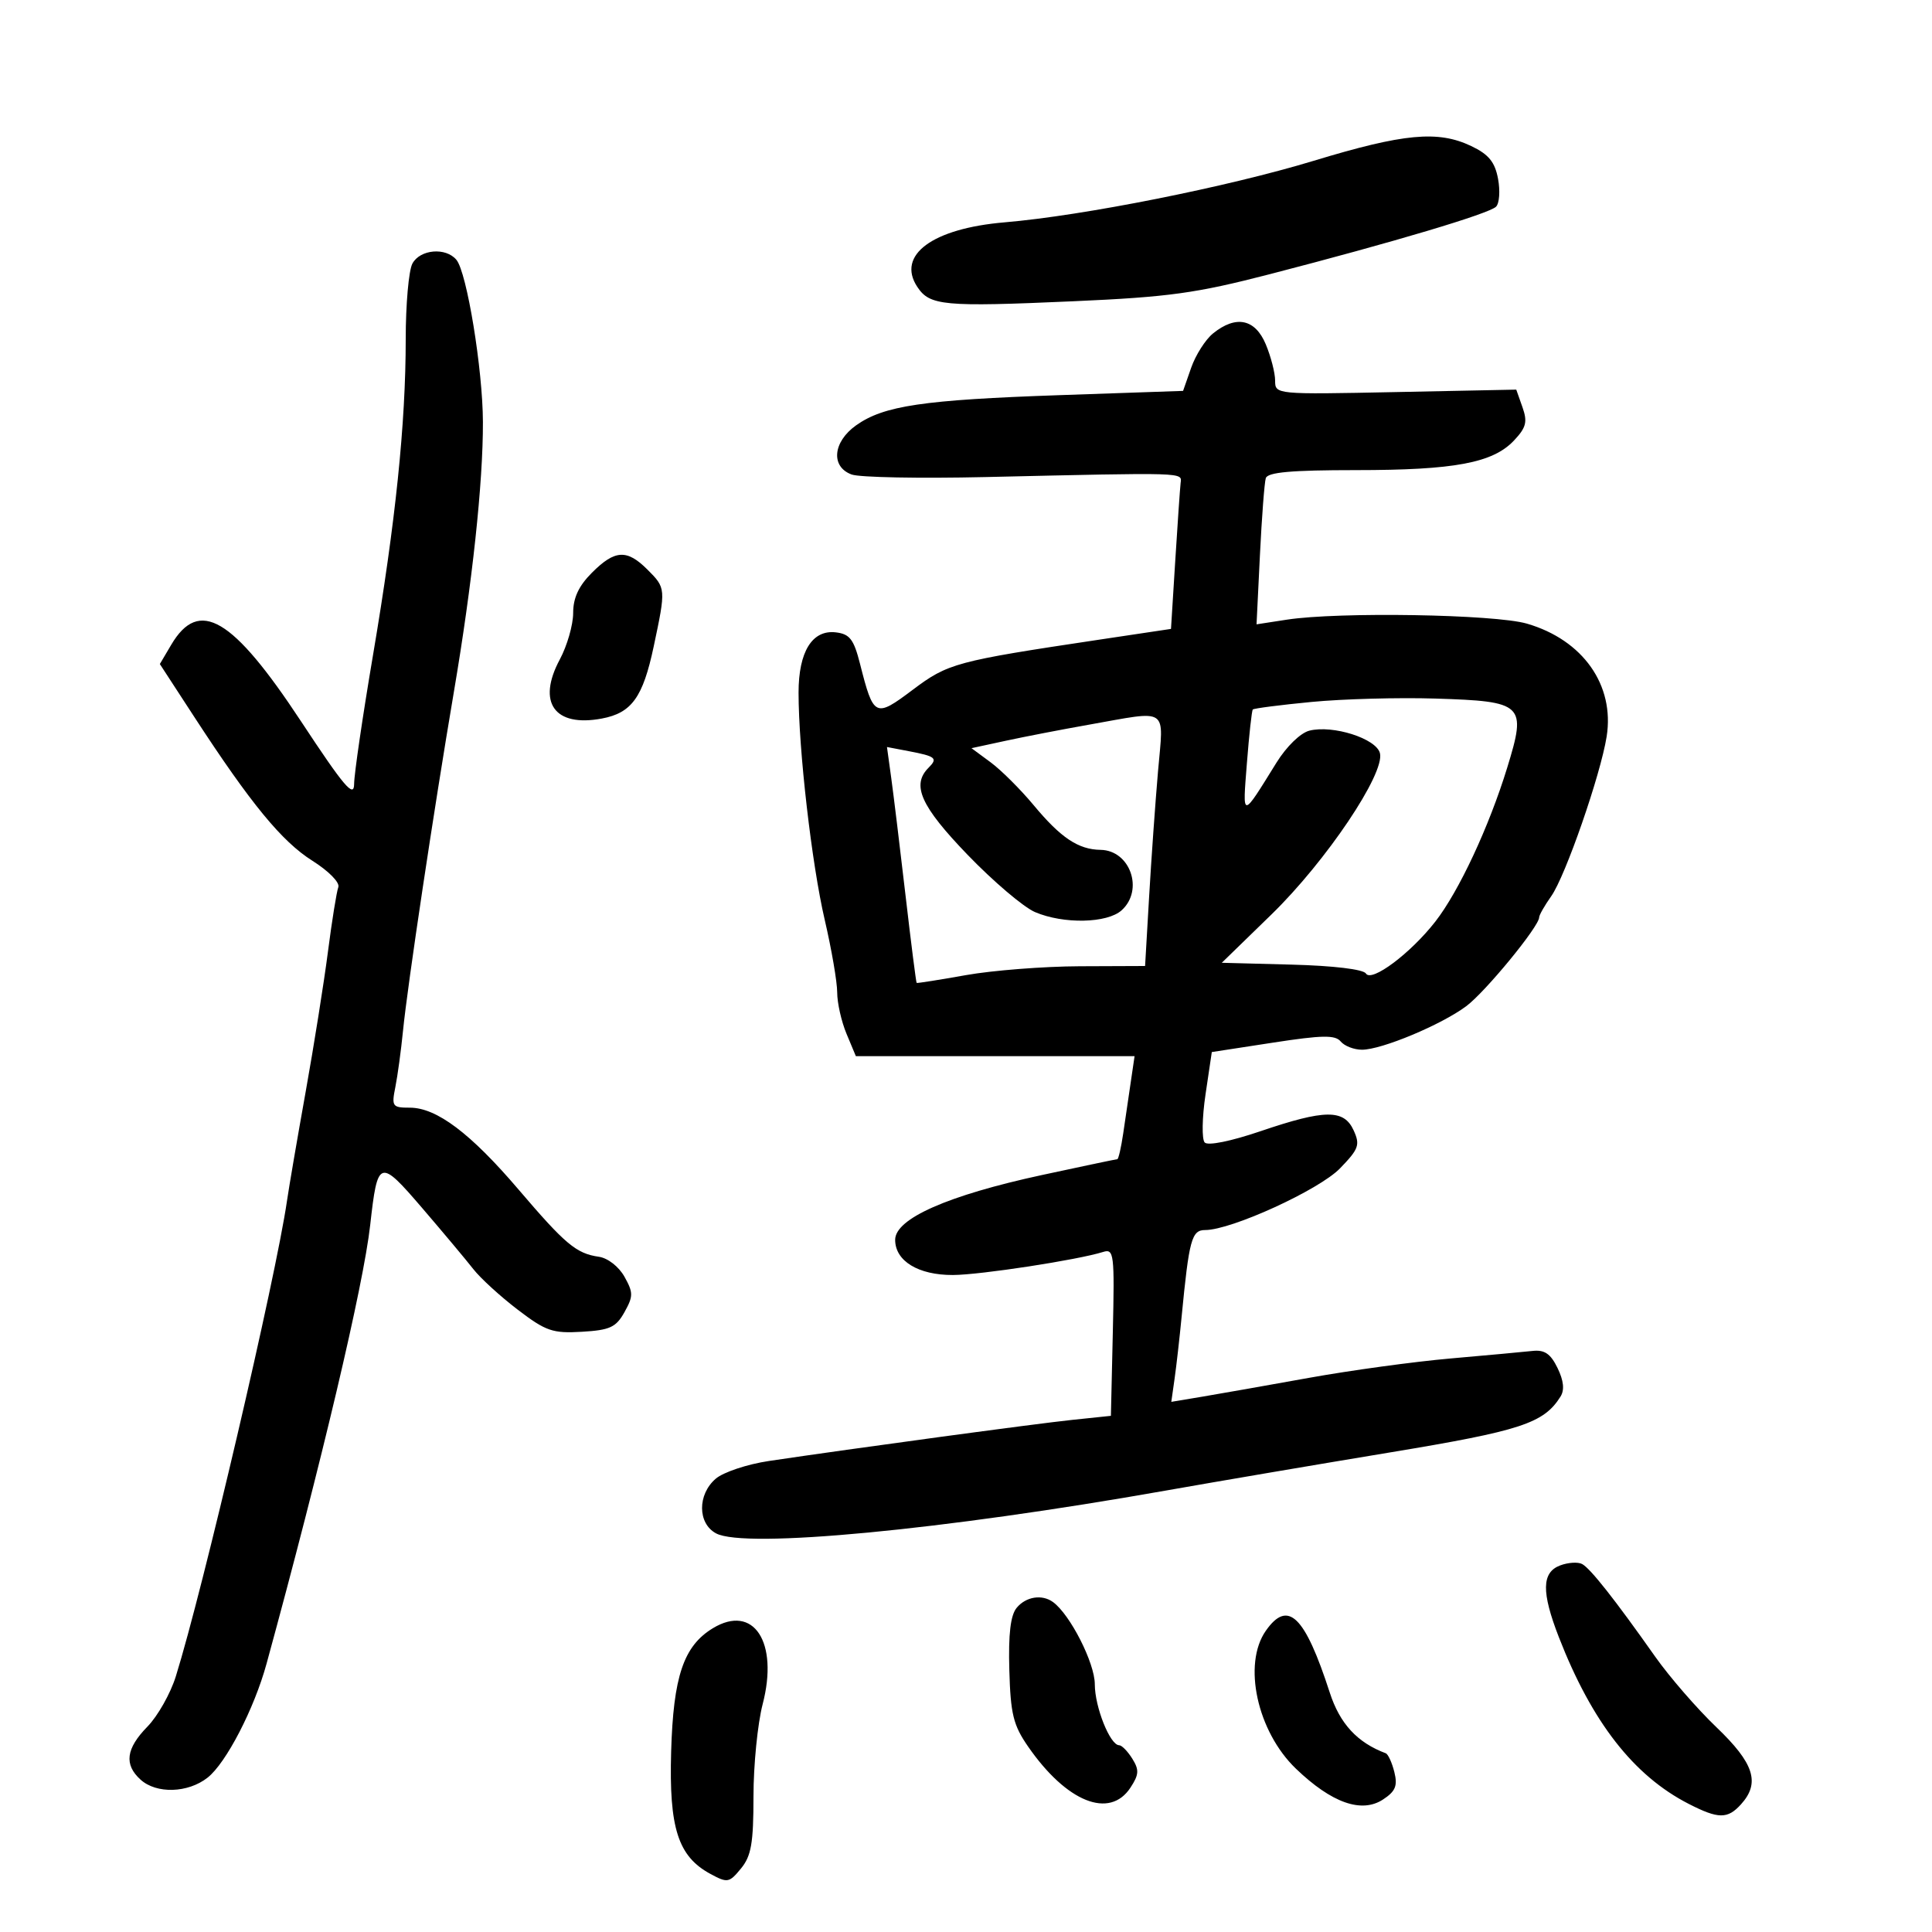 <svg xmlns="http://www.w3.org/2000/svg" width="300" height="300" viewBox="0 0 300 300" version="1.1">
	<path d="M 204 24.964 C 190.614 29.030, 168.229 33.488, 156 34.524 C 144.802 35.473, 139.197 39.599, 142.421 44.519 C 144.360 47.479, 146.469 47.675, 166.684 46.779 C 181.492 46.123, 185.710 45.541, 197.184 42.572 C 216.441 37.590, 231.219 33.181, 232.306 32.094 C 232.826 31.574, 232.964 29.622, 232.614 27.754 C 232.125 25.147, 231.160 23.970, 228.454 22.680 C 223.297 20.220, 217.985 20.716, 204 24.964 M 64.035 40.934 C 63.466 41.998, 63 47.265, 63 52.638 C 63 65.824, 61.422 81.070, 57.920 101.726 C 56.314 111.200, 54.994 120.200, 54.988 121.726 C 54.978 123.980, 53.430 122.155, 46.738 112 C 36.106 95.868, 30.909 92.806, 26.584 100.127 L 24.821 103.112 30.157 111.306 C 38.943 124.797, 43.760 130.665, 48.510 133.660 C 51.050 135.262, 52.804 137.050, 52.533 137.761 C 52.270 138.455, 51.546 142.955, 50.926 147.761 C 50.306 152.568, 48.750 162.350, 47.469 169.500 C 46.188 176.650, 44.878 184.300, 44.558 186.500 C 42.818 198.465, 31.506 246.844, 27.297 260.322 C 26.469 262.975, 24.488 266.478, 22.896 268.107 C 19.556 271.523, 19.235 273.998, 21.829 276.345 C 24.298 278.580, 29.180 278.433, 32.232 276.032 C 35.114 273.765, 39.476 265.334, 41.394 258.324 C 49.940 227.088, 56.432 199.617, 57.482 190.241 C 58.637 179.930, 58.911 179.841, 65.577 187.607 C 68.834 191.402, 72.400 195.661, 73.500 197.070 C 74.600 198.479, 77.700 201.312, 80.389 203.364 C 84.766 206.705, 85.808 207.064, 90.356 206.797 C 94.707 206.543, 95.654 206.106, 96.967 203.750 C 98.344 201.279, 98.344 200.721, 96.967 198.250 C 96.093 196.684, 94.383 195.350, 92.995 195.151 C 89.485 194.650, 87.789 193.230, 80.510 184.699 C 73.058 175.965, 67.791 172, 63.643 172 C 60.922 172, 60.788 171.810, 61.389 168.803 C 61.741 167.044, 62.277 163.107, 62.580 160.053 C 63.278 153.010, 67.374 125.717, 70.467 107.500 C 73.336 90.600, 75.020 74.956, 74.987 65.500 C 74.959 57.358, 72.497 42.304, 70.873 40.347 C 69.227 38.364, 65.227 38.707, 64.035 40.934 M 188.362 51.772 C 187.186 52.723, 185.657 55.119, 184.966 57.099 L 183.708 60.697 164.604 61.356 C 143.315 62.090, 137.223 62.993, 132.928 66.051 C 129.313 68.625, 128.970 72.491, 132.250 73.683 C 133.488 74.132, 142.825 74.310, 153 74.078 C 184.481 73.359, 183.520 73.330, 183.326 75 C 183.231 75.825, 182.855 81.260, 182.492 87.079 L 181.831 97.657 170.665 99.330 C 148.401 102.667, 147.223 102.984, 141.731 107.110 C 135.890 111.499, 135.650 111.380, 133.542 103.073 C 132.575 99.264, 131.948 98.449, 129.787 98.193 C 126.123 97.759, 124 101.191, 124 107.549 C 124 116.391, 126.047 134.175, 128.062 142.829 C 129.128 147.410, 130 152.487, 130 154.111 C 130 155.735, 130.652 158.625, 131.449 160.532 L 132.898 164 154.537 164 L 176.176 164 175.588 168 C 175.265 170.200, 174.735 173.800, 174.412 176 C 174.089 178.200, 173.675 180, 173.492 180 C 173.309 180, 168.045 181.106, 161.794 182.457 C 147.178 185.618, 139 189.226, 139 192.517 C 139 195.812, 142.598 198.003, 147.973 197.982 C 152.232 197.964, 167.349 195.643, 171.299 194.400 C 172.977 193.872, 173.077 194.703, 172.799 206.842 L 172.500 219.850 166.500 220.478 C 160.804 221.074, 132.516 224.907, 119.395 226.862 C 116.038 227.362, 112.325 228.597, 111.145 229.608 C 108.285 232.057, 108.310 236.560, 111.193 238.103 C 115.675 240.502, 146.393 237.579, 181 231.459 C 188.975 230.049, 204.687 227.376, 215.916 225.519 C 236.165 222.170, 239.697 221.013, 242.309 216.871 C 242.963 215.836, 242.815 214.401, 241.853 212.421 C 240.774 210.203, 239.838 209.566, 237.966 209.773 C 236.610 209.922, 230.883 210.449, 225.239 210.943 C 219.595 211.436, 209.695 212.792, 203.239 213.955 C 196.783 215.119, 189.335 216.432, 186.689 216.875 L 181.879 217.678 182.388 214.089 C 182.669 212.115, 183.159 207.800, 183.478 204.500 C 184.643 192.452, 185.037 191, 187.138 191 C 191.211 191, 204.832 184.769, 208.076 181.422 C 210.994 178.411, 211.221 177.780, 210.193 175.525 C 208.688 172.222, 205.747 172.249, 195.723 175.655 C 191.125 177.217, 187.562 177.938, 187.064 177.405 C 186.599 176.907, 186.657 173.544, 187.194 169.932 L 188.168 163.363 197.646 161.904 C 205.324 160.722, 207.326 160.687, 208.184 161.722 C 208.768 162.425, 210.255 163, 211.489 163 C 214.541 163, 223.788 159.139, 227.678 156.240 C 230.654 154.023, 239 143.855, 239 142.447 C 239 142.096, 239.845 140.614, 240.878 139.154 C 243.079 136.043, 248.536 120.323, 249.479 114.377 C 250.747 106.380, 245.798 99.368, 237.098 96.837 C 232.097 95.383, 207.853 94.983, 199.808 96.223 L 195.115 96.946 195.640 86.223 C 195.929 80.325, 196.339 74.938, 196.551 74.250 C 196.835 73.330, 200.527 73, 210.526 73 C 225.880 73, 231.819 71.885, 235.106 68.387 C 236.989 66.383, 237.211 65.505, 236.410 63.235 L 235.445 60.500 216.722 60.881 C 198.077 61.261, 198 61.254, 198 59.099 C 198 57.909, 197.348 55.375, 196.551 53.468 C 194.898 49.512, 191.922 48.896, 188.362 51.772 M 91.923 88.923 C 89.859 90.988, 89 92.828, 89 95.188 C 89 97.026, 88.066 100.271, 86.926 102.400 C 83.344 109.083, 86.096 112.955, 93.450 111.575 C 98.088 110.705, 99.833 108.283, 101.504 100.398 C 103.414 91.383, 103.409 91.318, 100.545 88.455 C 97.348 85.257, 95.488 85.358, 91.923 88.923 M 203.660 108.997 C 198.798 109.464, 194.690 109.994, 194.532 110.173 C 194.373 110.353, 193.962 114.100, 193.618 118.500 C 192.936 127.215, 192.755 127.218, 198.209 118.426 C 199.768 115.913, 201.941 113.802, 203.325 113.455 C 206.973 112.539, 213.682 114.676, 214.274 116.942 C 215.097 120.087, 205.910 133.751, 197.420 142.008 L 189.718 149.500 200.572 149.786 C 207.070 149.957, 211.699 150.513, 212.105 151.170 C 212.972 152.572, 219.018 148.047, 222.871 143.112 C 226.528 138.428, 231.213 128.395, 234.045 119.183 C 237.073 109.332, 236.624 108.902, 222.862 108.472 C 217.163 108.294, 208.522 108.530, 203.660 108.997 M 169 112.545 C 164.875 113.275, 159.104 114.391, 156.176 115.025 L 150.851 116.177 153.819 118.367 C 155.452 119.571, 158.461 122.569, 160.506 125.028 C 164.723 130.100, 167.438 131.913, 170.890 131.965 C 175.495 132.033, 177.651 138.196, 174.171 141.345 C 171.925 143.378, 165.158 143.521, 160.718 141.629 C 158.948 140.876, 154.238 136.874, 150.250 132.736 C 142.968 125.180, 141.497 121.903, 144.183 119.217 C 145.665 117.735, 145.317 117.443, 141.114 116.641 L 137.728 115.996 138.383 120.748 C 138.744 123.361, 139.744 131.575, 140.606 139 C 141.468 146.425, 142.247 152.557, 142.337 152.626 C 142.427 152.695, 145.875 152.150, 150 151.415 C 154.125 150.681, 162.069 150.062, 167.654 150.040 L 177.808 150 178.434 139.250 C 178.778 133.338, 179.401 124.563, 179.818 119.750 C 180.693 109.648, 181.673 110.300, 169 112.545 M 242.250 243.082 C 239.390 244.167, 239.337 247.220, 242.056 254.213 C 247.186 267.402, 253.660 275.717, 262.210 280.099 C 266.834 282.468, 268.255 282.481, 270.345 280.171 C 273.354 276.846, 272.384 273.806, 266.526 268.203 C 263.515 265.323, 259.233 260.387, 257.009 257.233 C 250.758 248.369, 246.966 243.560, 245.677 242.864 C 245.030 242.515, 243.488 242.613, 242.250 243.082 M 157.872 249.656 C 156.913 250.813, 156.568 253.719, 156.727 259.318 C 156.921 266.178, 157.341 267.884, 159.655 271.224 C 165.627 279.841, 172.306 282.515, 175.537 277.583 C 176.865 275.557, 176.911 274.830, 175.820 273.083 C 175.104 271.937, 174.189 271, 173.785 271 C 172.371 271, 170 265.066, 170 261.528 C 170 258.231, 166.171 250.703, 163.509 248.765 C 161.804 247.524, 159.313 247.917, 157.872 249.656 M 110.691 252.831 C 106.149 255.587, 104.552 260.314, 104.215 272 C 103.873 283.865, 105.285 288.261, 110.311 290.980 C 112.965 292.416, 113.229 292.369, 115.061 290.139 C 116.656 288.198, 117 286.208, 117 278.938 C 117 274.076, 117.642 267.634, 118.426 264.623 C 120.938 254.977, 117.014 248.994, 110.691 252.831 M 196.557 253.223 C 192.928 258.404, 195.213 268.869, 201.236 274.646 C 206.783 279.968, 211.423 281.608, 214.755 279.425 C 216.691 278.156, 217.044 277.304, 216.514 275.169 C 216.150 273.701, 215.548 272.386, 215.176 272.246 C 210.751 270.584, 208.051 267.658, 206.487 262.830 C 202.609 250.858, 199.988 248.323, 196.557 253.223" stroke="none" fill="black" fill-rule="evenodd"/>
</svg>